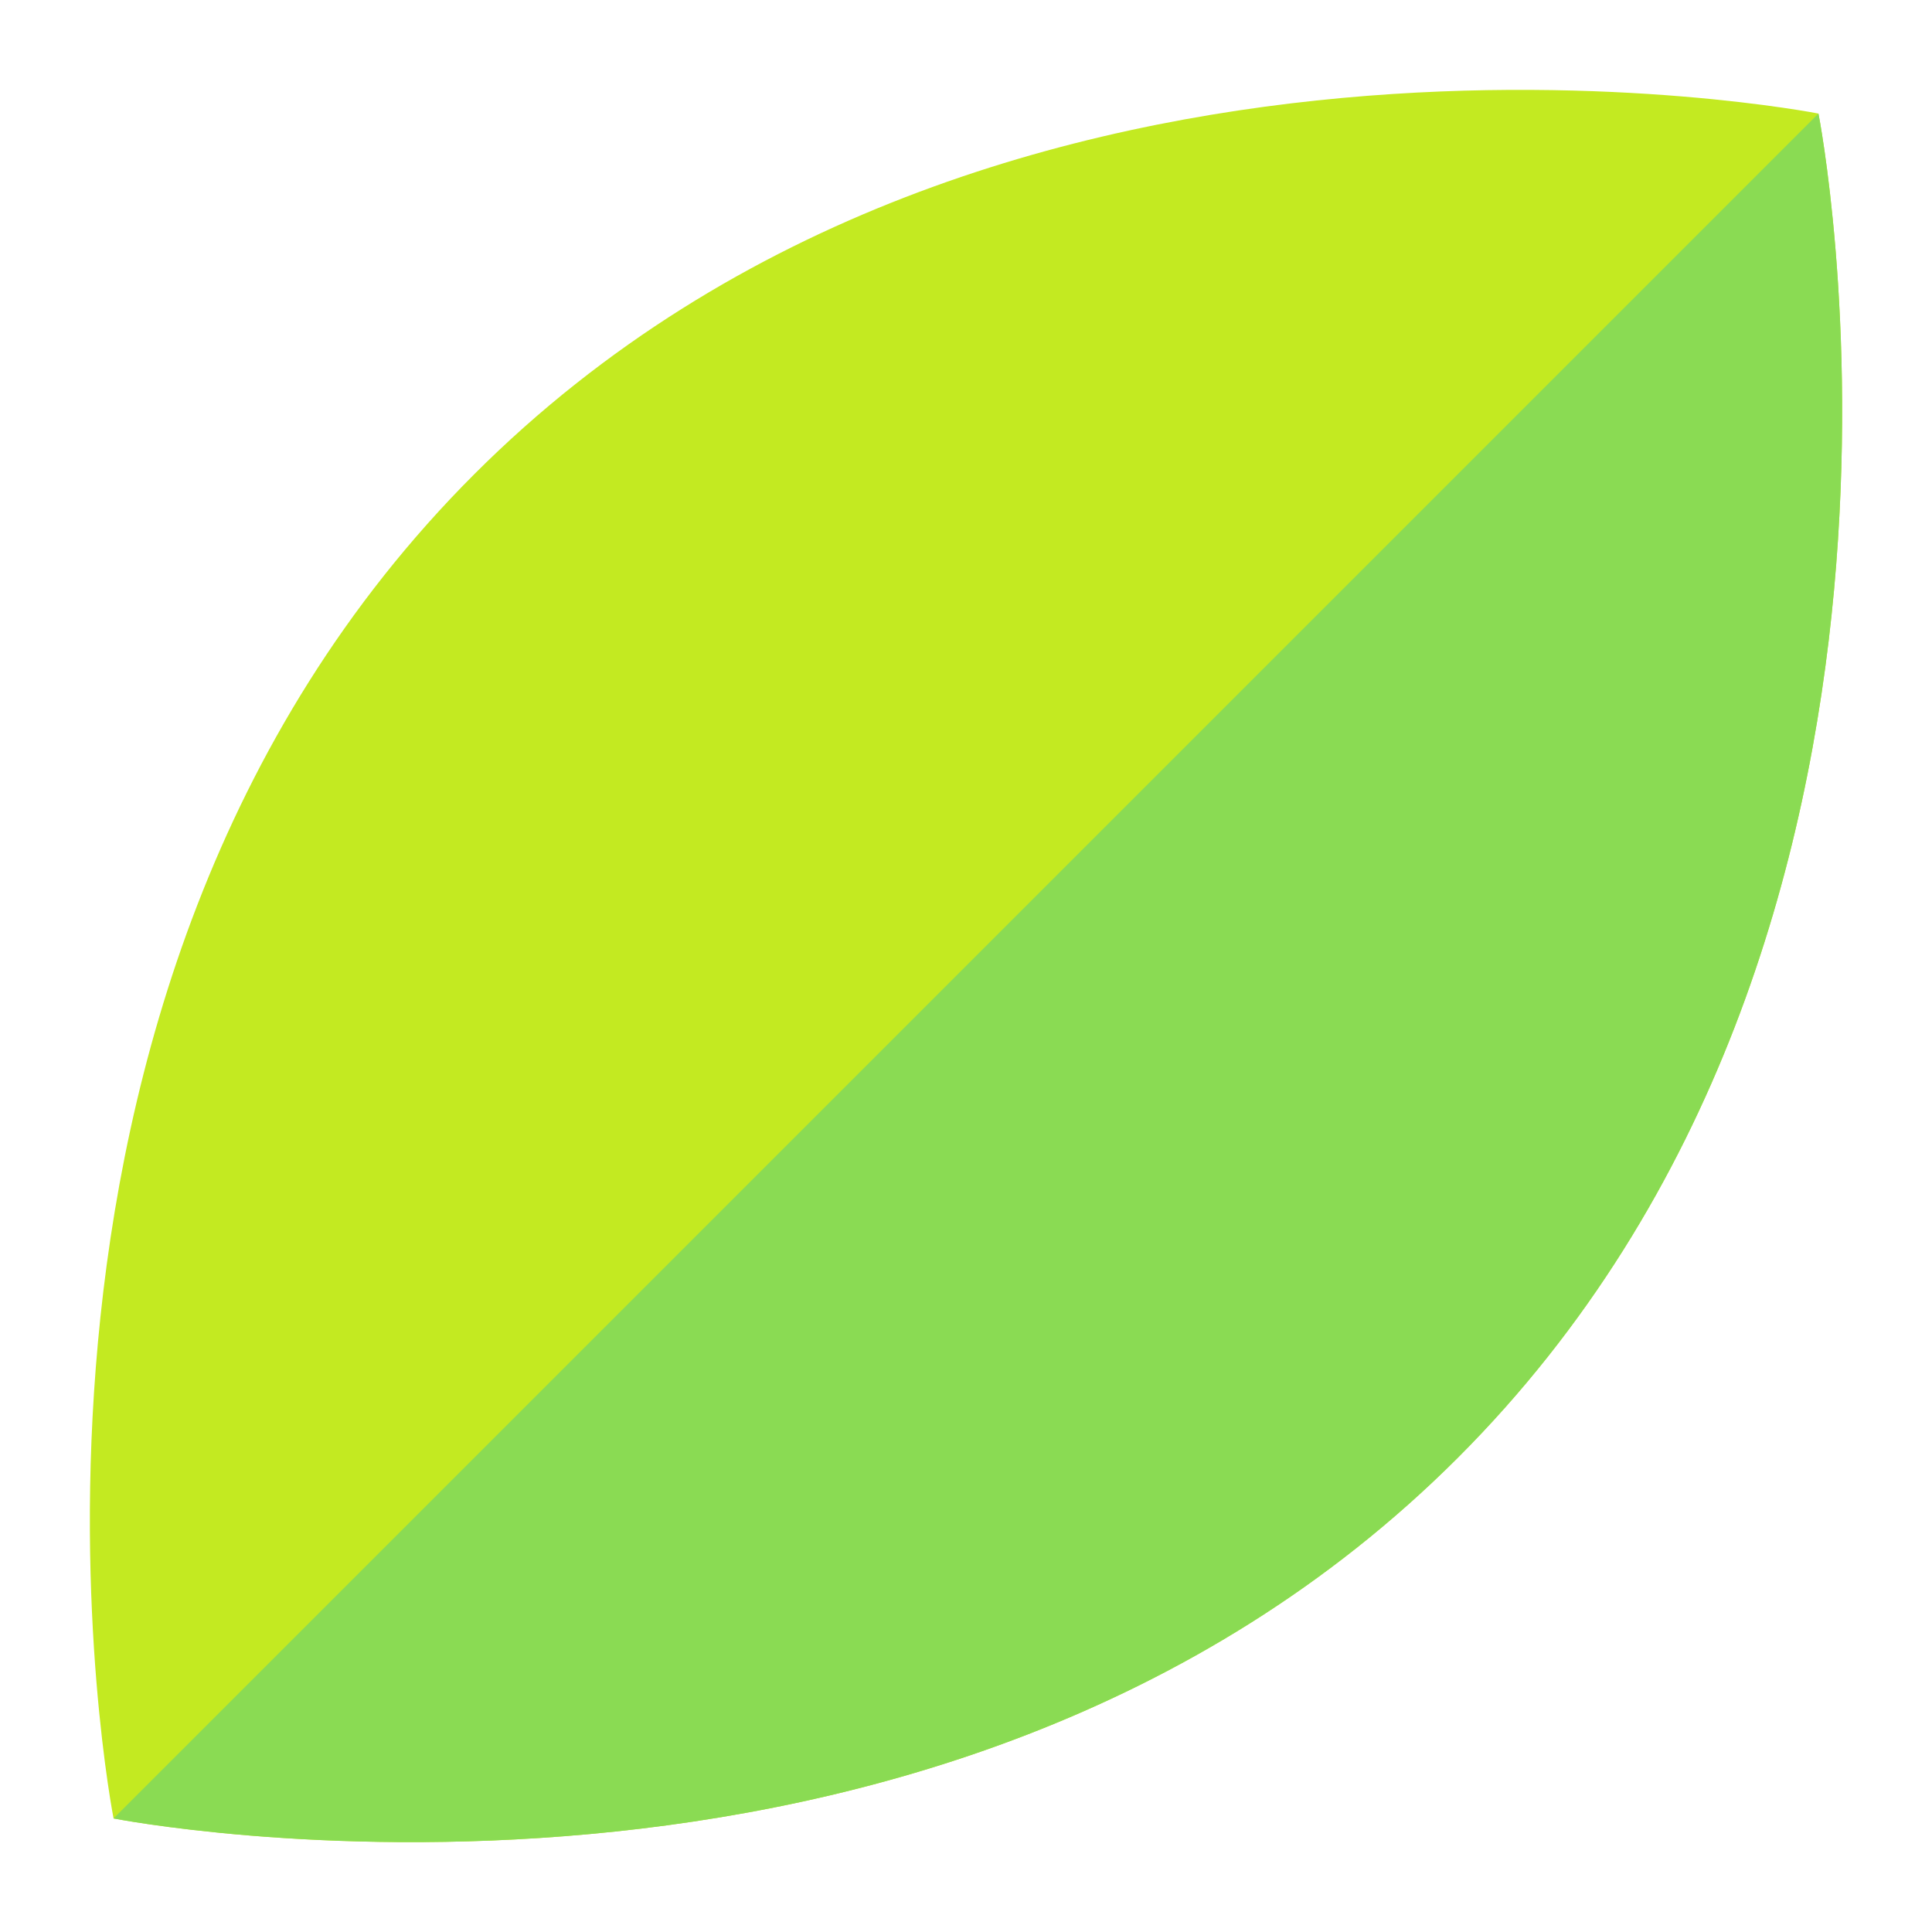 <svg width="86" height="86" viewBox="0 0 86 86" fill="none" xmlns="http://www.w3.org/2000/svg">
<g clip-path="url(#clip0)" filter="url(#filter0_d)">
<path d="M5.055 76.946C5.055 76.946 41.63 84.151 64.891 60.891C88.151 37.63 80.946 1.055 80.946 1.055C80.946 1.055 44.37 -6.151 21.11 17.11C-2.151 40.37 5.055 76.946 5.055 76.946Z" fill="#C3EA21"/>
<path d="M5.055 76.945C5.055 76.945 41.63 84.151 64.891 60.891C88.151 37.63 80.945 1.055 80.945 1.055L5.055 76.945Z" fill="#8ADB53"/>
</g>
<defs>
<filter id="filter0_d" x="0" y="0" width="86" height="86" filterUnits="userSpaceOnUse" color-interpolation-filters="sRGB">
<feFlood flood-opacity="0" result="BackgroundImageFix"/>
<feColorMatrix in="SourceAlpha" type="matrix" values="0 0 0 0 0 0 0 0 0 0 0 0 0 0 0 0 0 0 127 0"/>
<feOffset dy="4"/>
<feGaussianBlur stdDeviation="2"/>
<feColorMatrix type="matrix" values="0 0 0 0 0 0 0 0 0 0 0 0 0 0 0 0 0 0 0.25 0"/>
<feBlend mode="normal" in2="BackgroundImageFix" result="effect1_dropShadow"/>
<feBlend mode="normal" in="SourceGraphic" in2="effect1_dropShadow" result="shape"/>
</filter>
<clipPath id="clip0">
<rect width="78" height="78" fill="white" transform="translate(4)"/>
</clipPath>
</defs>
</svg>
